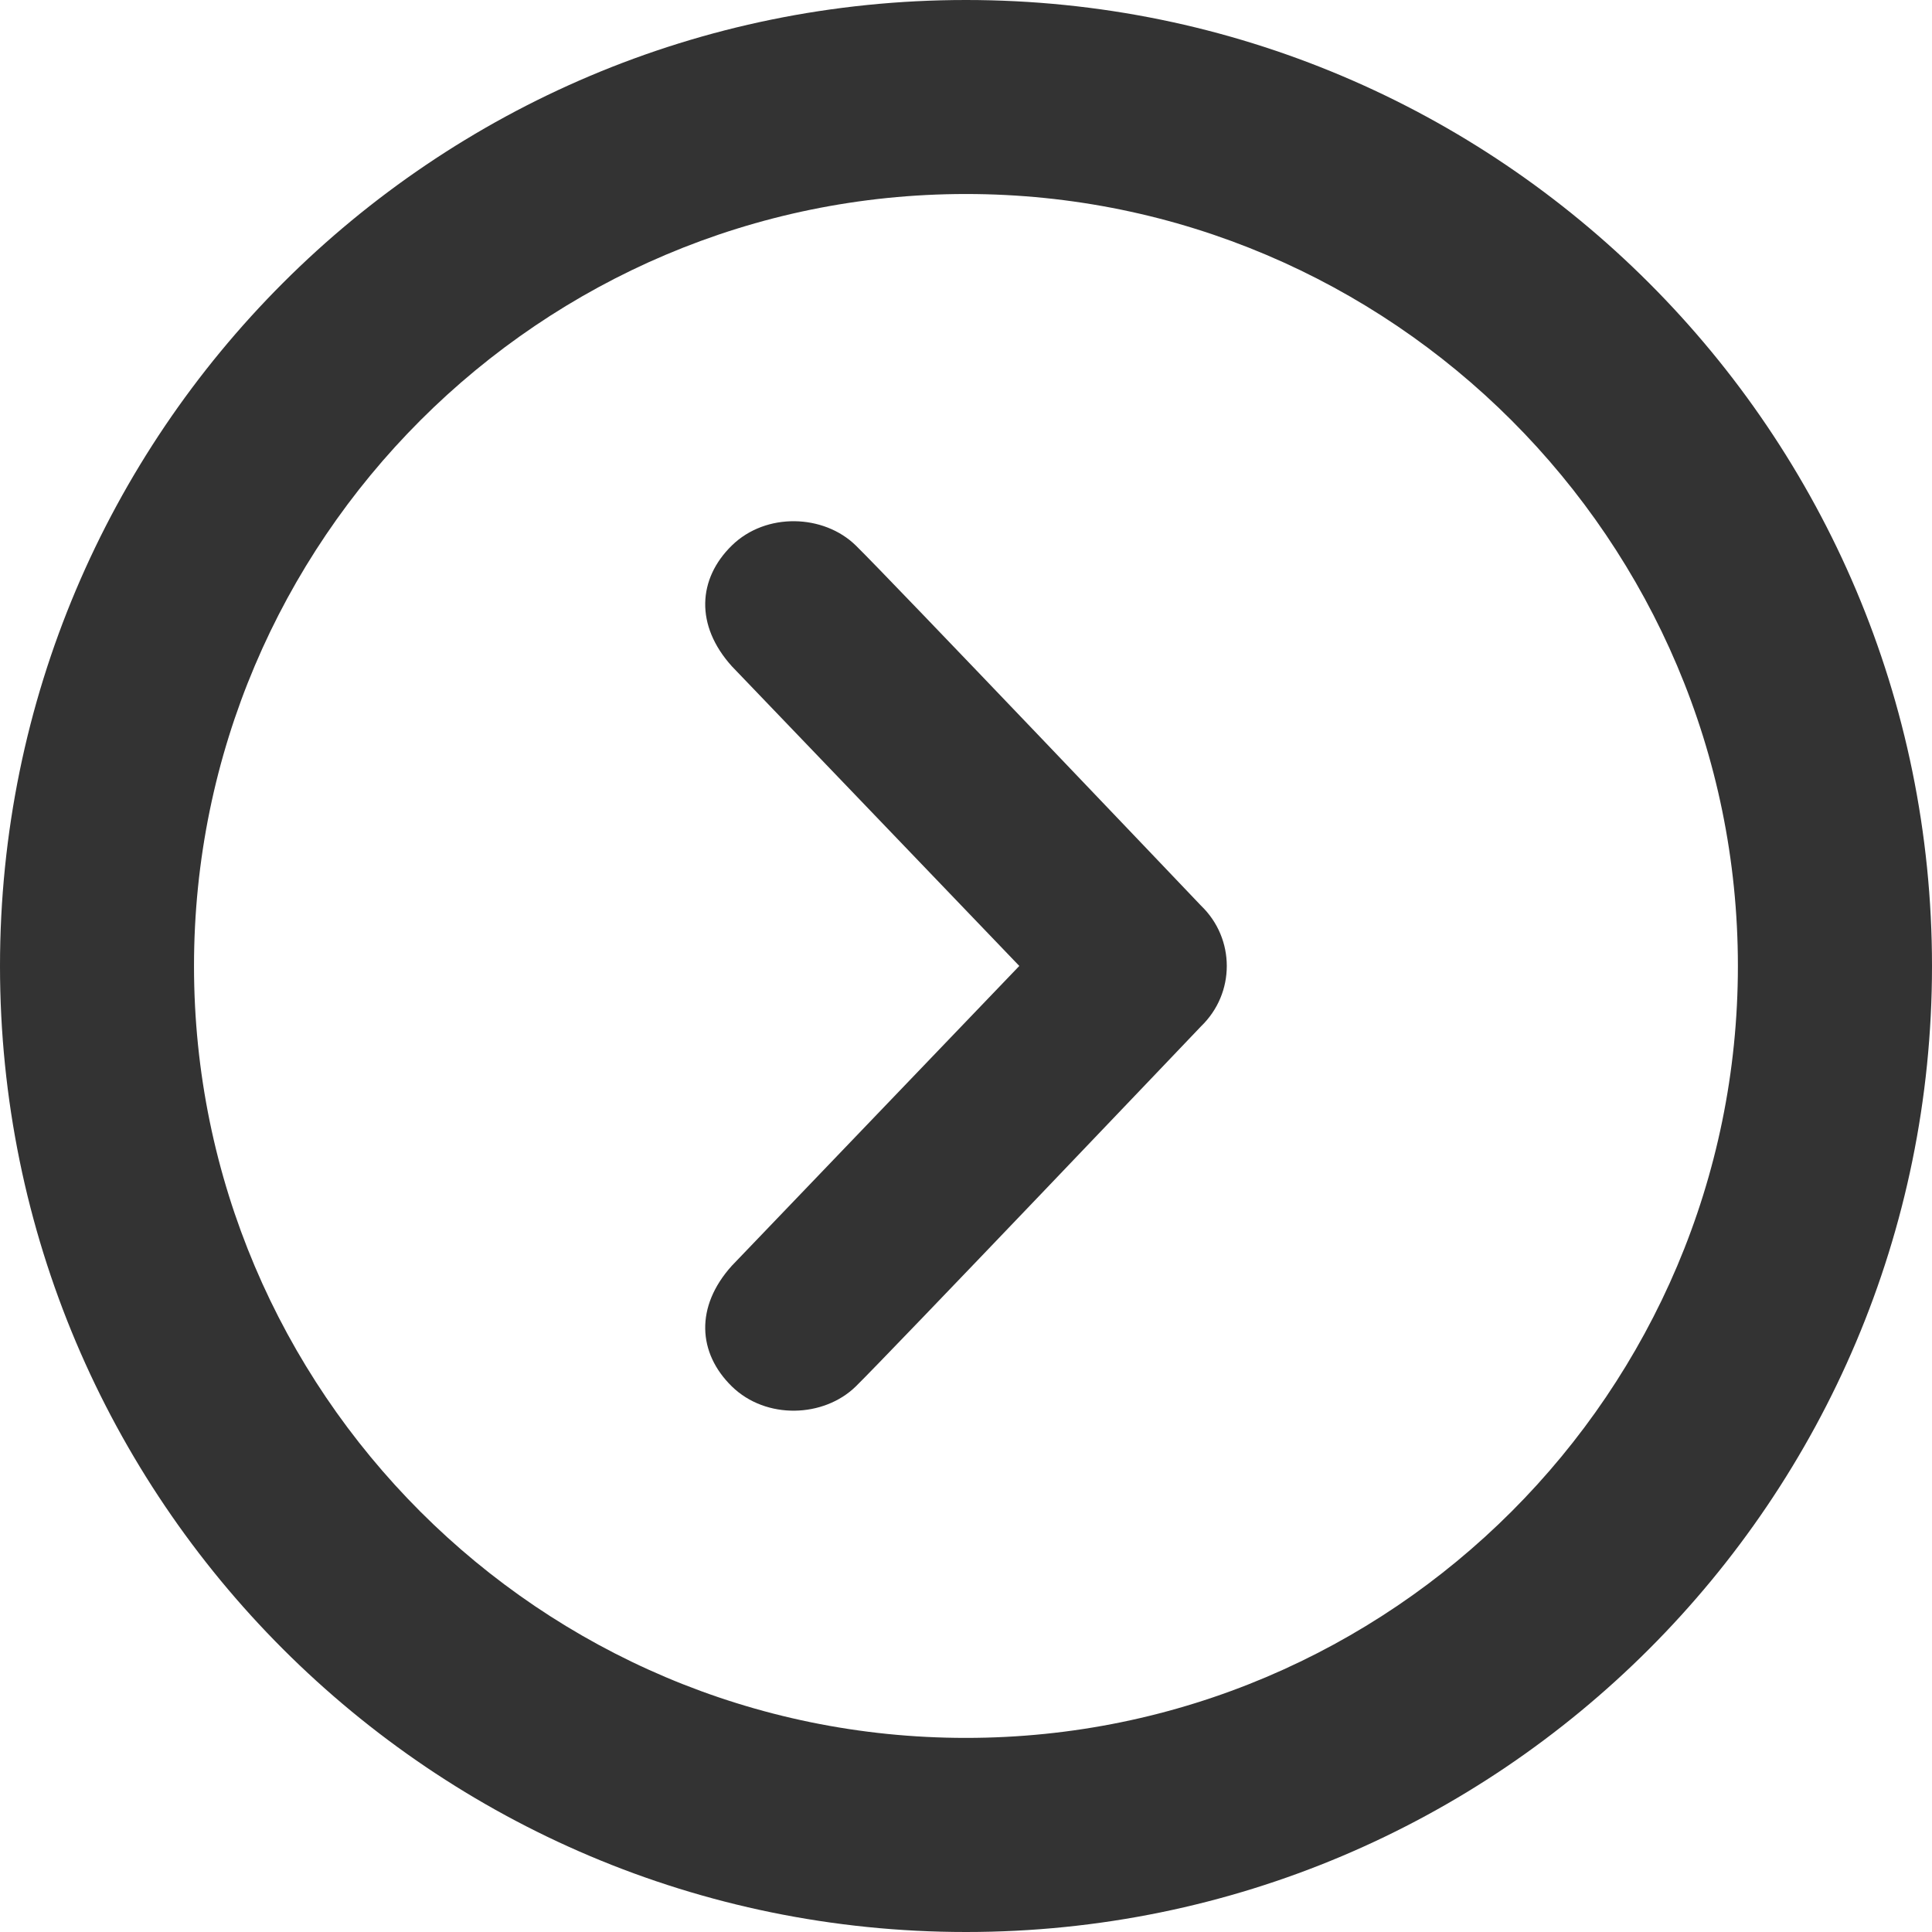 <?xml version="1.0" encoding="utf-8"?>
<!-- Generator: Adobe Illustrator 16.0.0, SVG Export Plug-In . SVG Version: 6.00 Build 0)  -->
<!DOCTYPE svg PUBLIC "-//W3C//DTD SVG 1.1//EN" "http://www.w3.org/Graphics/SVG/1.1/DTD/svg11.dtd">
<svg version="1.1" id="Layer_1" xmlns="http://www.w3.org/2000/svg" xmlns:xlink="http://www.w3.org/1999/xlink" x="0px" y="0px"
	 width="19.917px" height="19.917px" viewBox="0 0 19.917 19.917" enable-background="new 0 0 19.917 19.917" xml:space="preserve">
<g>
	<path fill="#333333" d="M9.958,2c4.388,0,7.958,3.57,7.958,7.958s-3.57,7.958-7.958,7.958C5.57,17.917,2,14.347,2,9.959
		C2,5.57,5.57,2,9.958,2 M9.958,0C4.459,0,0,4.459,0,9.959c0,5.499,4.459,9.958,9.959,9.958c5.499,0,9.958-4.459,9.958-9.958
		S15.458,0,9.958,0L9.958,0z"/>
</g>
<g>
	<defs>
		<rect id="SVGID_1_" x="7.271" y="5.373" width="5.375" height="9.17"/>
	</defs>
	<clipPath id="SVGID_2_">
		<use xlink:href="#SVGID_1_"  overflow="visible"/>
	</clipPath>
	<path clip-path="url(#SVGID_2_)" fill="#333333" d="M8.822,5.623c0.33,0.322,3.559,3.713,3.559,3.713
		c0.178,0.171,0.266,0.397,0.266,0.622c0,0.226-0.088,0.451-0.266,0.623c0,0-3.229,3.389-3.559,3.712
		c-0.33,0.322-0.924,0.344-1.277,0c-0.352-0.344-0.381-0.823,0-1.245l2.963-3.09L7.545,6.869c-0.381-0.422-0.352-0.902,0-1.246
		C7.898,5.279,8.492,5.301,8.822,5.623"/>
</g>
<g>
</g>
<g>
</g>
<g>
</g>
<g>
</g>
<g>
</g>
<g>
</g>
<g>
</g>
<g>
</g>
<g>
</g>
<g>
</g>
<g>
</g>
<g>
</g>
<g>
</g>
<g>
</g>
<g>
</g>
</svg>
